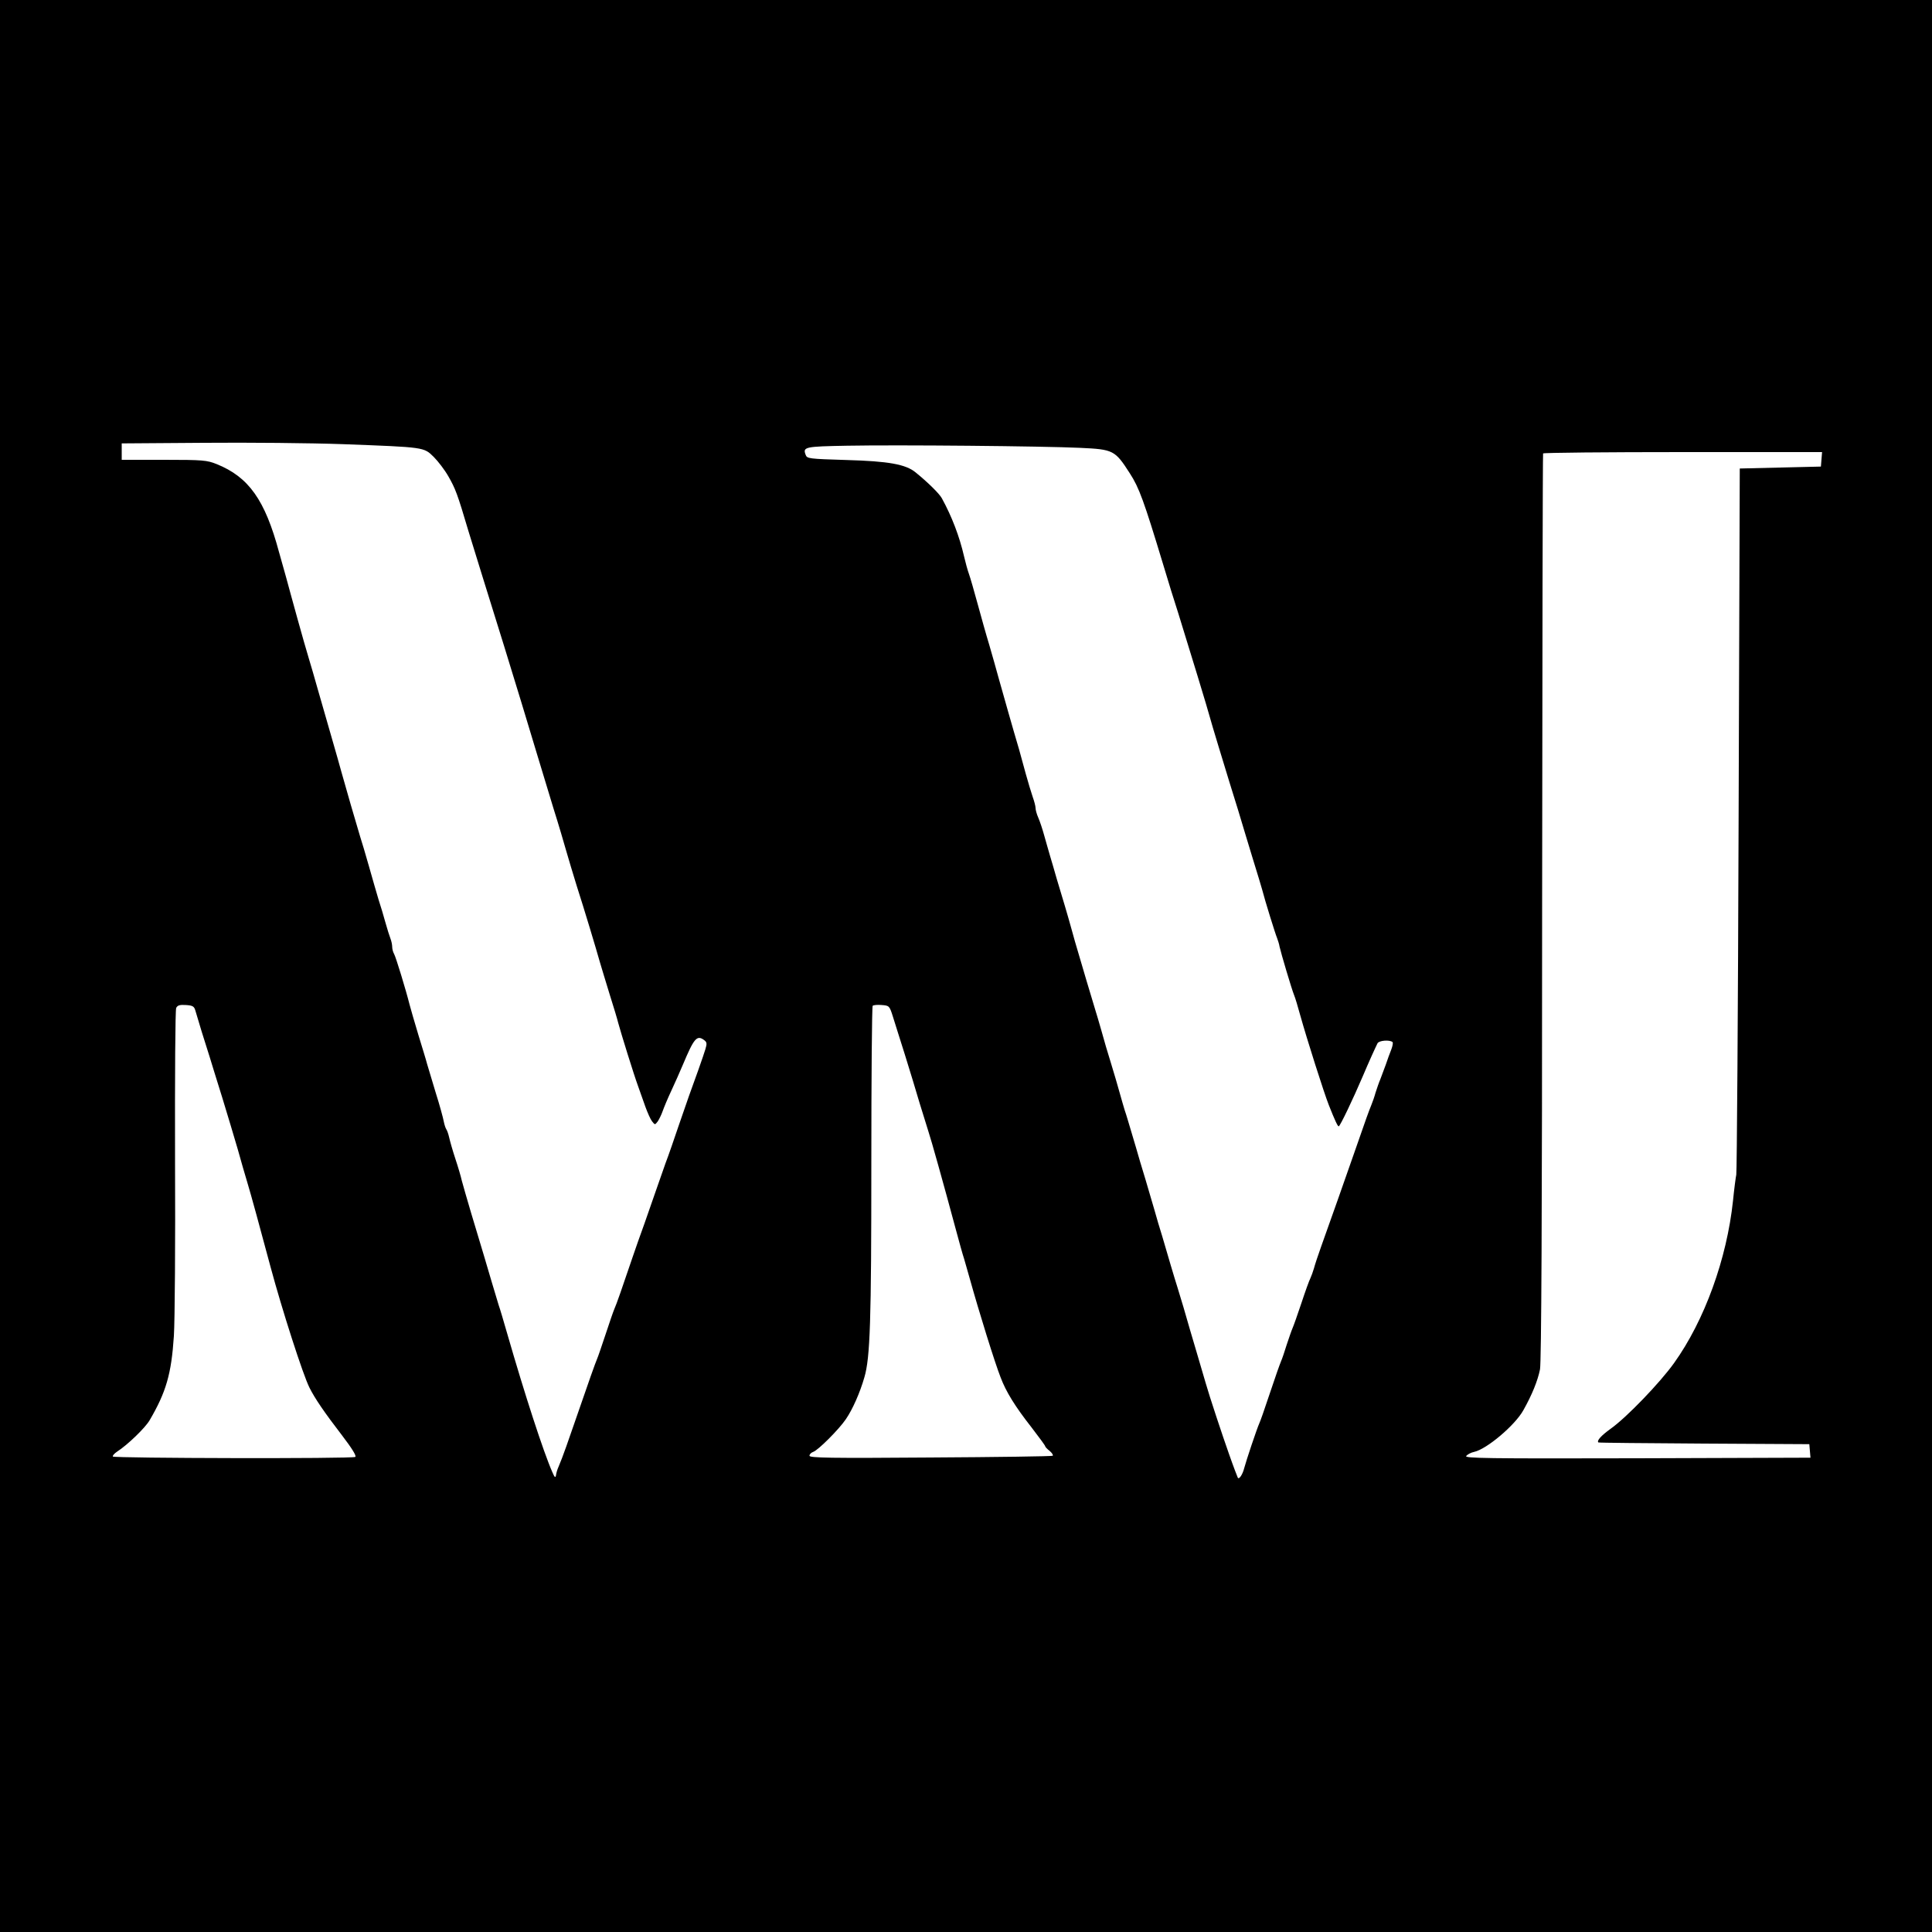 <?xml version="1.0" standalone="no"?>
<!DOCTYPE svg PUBLIC "-//W3C//DTD SVG 20010904//EN"
 "http://www.w3.org/TR/2001/REC-SVG-20010904/DTD/svg10.dtd">
<svg version="1.0" xmlns="http://www.w3.org/2000/svg"
 width="1000pt" height="1000pt" viewBox="0 0 1000 1000"
 preserveAspectRatio="xMidYMid meet">
<g transform="translate(0,1000) scale(0.1,-0.1)"
fill="#000000" stroke="none">
<path d="M0 5000 l0 -5000 5000 0 5000 0 0 5000 0 5000 -5000 0 -5000 0 0
-5000z m1775 2701 c425 -16 418 -15 470 -66 23 -23 58 -69 76 -101 36 -63 46
-88 104 -284 21 -69 53 -172 71 -230 59 -188 175 -563 204 -660 16 -52 49
-162 74 -245 25 -82 66 -217 91 -300 26 -82 55 -181 66 -220 11 -38 35 -119
54 -180 39 -121 100 -324 120 -395 7 -25 30 -99 50 -165 21 -66 41 -133 45
-150 14 -52 81 -268 102 -325 11 -30 28 -80 39 -110 11 -30 26 -64 34 -74 15
-19 15 -19 29 -1 7 10 19 34 26 54 7 20 27 68 45 106 18 39 45 99 60 135 57
136 72 154 109 127 15 -11 16 -18 7 -48 -8 -28 -62 -180 -84 -239 -3 -8 -26
-76 -52 -150 -25 -74 -56 -164 -70 -200 -13 -36 -35 -99 -49 -140 -14 -41 -42
-120 -61 -175 -20 -55 -47 -131 -60 -170 -53 -157 -86 -251 -95 -270 -5 -11
-25 -69 -45 -130 -20 -60 -40 -119 -45 -130 -9 -21 -36 -96 -120 -340 -28 -82
-56 -160 -61 -172 -5 -13 -13 -33 -18 -45 -6 -13 -12 -32 -13 -43 -3 -16 -7
-13 -19 15 -46 104 -144 406 -233 715 -19 66 -39 134 -45 150 -5 17 -21 71
-36 120 -28 95 -41 140 -106 355 -22 74 -44 151 -49 170 -4 19 -19 70 -33 112
-14 42 -28 92 -32 110 -4 18 -11 38 -15 43 -4 6 -10 24 -13 40 -3 17 -21 84
-42 150 -20 66 -40 134 -45 150 -4 17 -25 84 -45 150 -20 66 -40 136 -45 155
-19 76 -71 246 -80 262 -6 10 -10 27 -10 37 0 11 -4 30 -9 43 -5 13 -17 50
-26 83 -9 33 -25 87 -36 120 -10 33 -32 110 -49 170 -17 61 -38 130 -46 155
-16 52 -81 276 -97 335 -6 22 -30 108 -54 190 -24 83 -55 191 -69 240 -14 50
-34 119 -45 155 -11 36 -38 130 -60 210 -22 80 -49 177 -59 215 -11 39 -27 96
-36 128 -72 268 -156 388 -323 455 -50 20 -71 22 -272 22 l-219 0 0 43 0 42
423 3 c232 2 557 -1 722 -7z m3815 -19 c173 -8 181 -12 258 -132 48 -74 73
-143 172 -470 35 -116 50 -165 79 -255 53 -170 157 -511 164 -540 5 -21 77
-257 101 -335 8 -25 28 -90 45 -145 16 -55 50 -165 74 -245 25 -80 47 -154 50
-165 13 -52 69 -232 77 -250 4 -11 11 -31 13 -45 7 -32 62 -218 75 -250 6 -14
20 -61 32 -105 34 -122 123 -402 148 -465 32 -81 46 -110 51 -110 7 0 75 143
125 260 30 71 64 146 76 170 8 15 64 19 78 6 3 -4 0 -21 -7 -39 -7 -18 -20
-52 -28 -77 -9 -25 -22 -58 -28 -75 -7 -16 -18 -48 -25 -70 -6 -22 -16 -50
-21 -62 -18 -45 -22 -56 -94 -263 -45 -130 -114 -324 -166 -470 -17 -47 -34
-99 -38 -115 -5 -17 -13 -39 -18 -50 -6 -11 -27 -69 -47 -130 -20 -60 -41
-119 -46 -130 -5 -11 -18 -49 -30 -85 -11 -36 -24 -74 -29 -85 -10 -25 -23
-61 -68 -195 -19 -58 -39 -114 -44 -125 -14 -31 -69 -196 -79 -234 -8 -32 -26
-60 -33 -50 -2 4 -23 58 -46 124 -34 96 -102 301 -120 365 -12 41 -33 113 -47
160 -14 47 -29 99 -34 115 -18 65 -53 182 -65 220 -7 22 -23 74 -35 115 -12
41 -32 109 -44 150 -13 41 -31 102 -40 135 -10 33 -31 105 -47 160 -17 55 -39
129 -49 165 -42 141 -49 166 -59 195 -5 17 -17 57 -26 90 -9 33 -29 101 -44
150 -16 50 -38 126 -50 170 -13 44 -26 91 -31 105 -4 14 -15 50 -24 80 -9 30
-33 109 -52 175 -20 66 -42 143 -49 170 -8 28 -22 79 -33 115 -11 36 -30 99
-42 140 -12 41 -27 95 -35 120 -7 25 -21 72 -30 105 -9 33 -23 75 -31 93 -8
18 -14 40 -14 50 0 9 -7 36 -15 58 -8 23 -24 77 -36 120 -12 44 -27 99 -34
124 -30 100 -86 299 -106 370 -11 41 -33 118 -48 170 -16 52 -43 149 -61 215
-18 66 -38 136 -45 155 -7 19 -18 60 -25 90 -24 104 -63 206 -115 301 -13 24
-73 83 -136 134 -51 42 -141 58 -358 64 -195 6 -204 7 -211 27 -16 41 -3 43
215 47 266 5 1014 -2 1205 -11z m3838 -59 l-3 -38 -210 -5 -210 -5 -6 -1815
c-3 -998 -9 -1826 -12 -1840 -3 -14 -11 -74 -17 -135 -32 -301 -147 -619 -305
-840 -73 -102 -245 -281 -328 -340 -50 -36 -73 -62 -64 -71 1 -2 248 -4 547
-6 l545 -3 3 -35 3 -35 -897 -3 c-783 -2 -895 0 -885 12 7 8 25 18 41 21 65
14 212 138 255 216 45 80 74 152 86 211 7 37 11 777 11 2393 1 1287 3 2343 5
2348 2 4 328 7 724 7 l720 0 -3 -37z m-8417 -2853 c4 -14 19 -63 33 -110 15
-47 33 -105 41 -130 7 -25 37 -119 65 -210 28 -91 64 -212 81 -270 16 -58 38
-134 49 -170 18 -59 68 -242 121 -440 58 -216 167 -556 201 -623 28 -56 78
-129 168 -246 52 -68 76 -107 69 -112 -16 -10 -1249 -7 -1255 2 -2 5 8 16 23
26 54 35 143 121 167 161 86 147 113 240 126 437 5 77 8 487 6 910 -1 444 1
778 6 788 7 14 19 17 50 15 35 -2 43 -7 49 -28z m3610 -30 c9 -30 38 -120 63
-200 25 -80 59 -192 76 -250 18 -58 38 -123 45 -145 14 -41 79 -273 140 -500
19 -71 39 -143 45 -160 5 -16 18 -64 30 -105 47 -169 129 -433 159 -509 28
-75 76 -152 160 -259 39 -51 71 -94 71 -98 0 -3 10 -14 23 -24 12 -10 19 -21
16 -25 -4 -3 -288 -7 -633 -9 -519 -4 -626 -2 -626 9 0 8 8 16 19 20 25 8 133
116 169 169 35 51 73 137 96 217 30 102 36 289 36 1105 0 446 3 814 7 818 4 4
25 6 47 4 38 -3 40 -4 57 -58z"/>
</g>
</svg>
